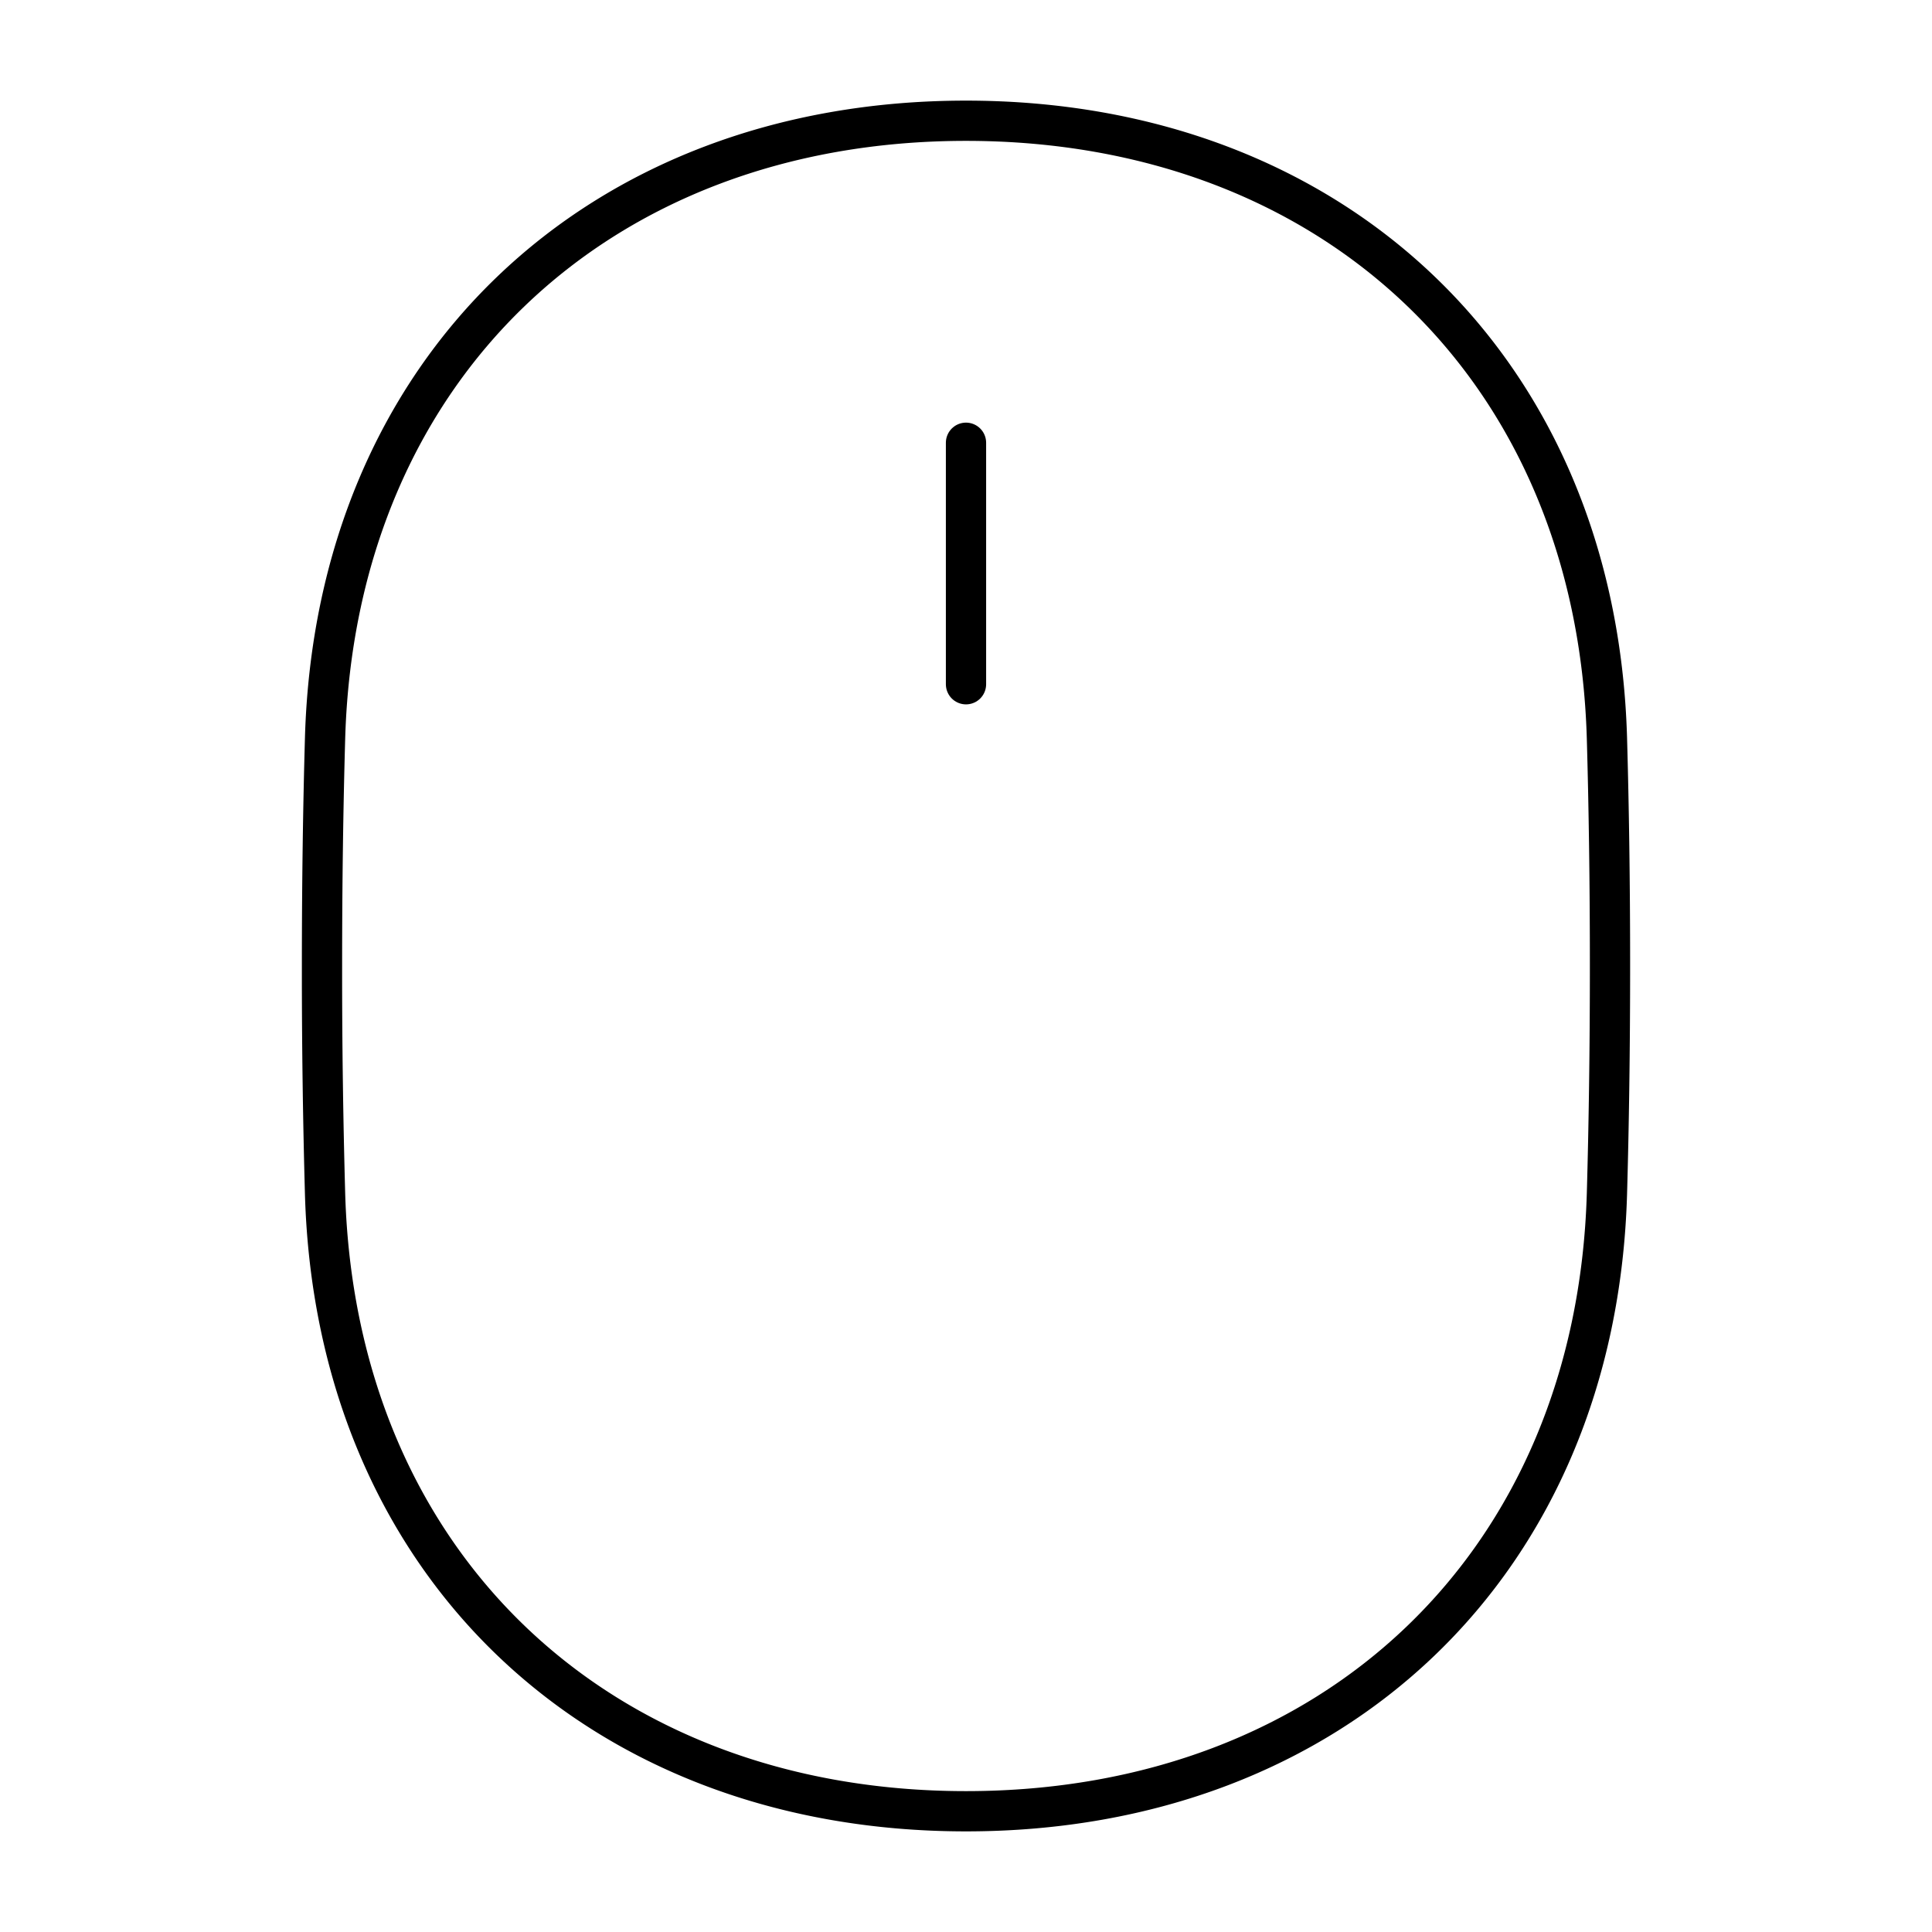 <svg xmlns="http://www.w3.org/2000/svg" fill="none" viewBox="0 0 48 48" id="Mouse-Wireless--Streamline-Plump">
  <desc>
    Mouse Wireless Streamline Icon: https://streamlinehq.com
  </desc>
  <g id="mouse-wireless--remote-wireless-device-electronics-mouse-computer">
    <path id="Rectangle 56" stroke="#000000" stroke-linecap="round" stroke-linejoin="round" d="M24 3c9.168 0 15.662 6.181 15.924 15.345C39.972 20.041 40 21.92 40 24s-0.028 3.96 -0.076 5.655C39.662 38.819 33.168 45 24 45S8.338 38.819 8.076 29.655A198.331 198.331 0 0 1 8 24c0 -2.08 0.028 -3.96 0.076 -5.654C8.338 9.18 14.832 3 24 3Z" stroke-width="1"></path>
    <path id="Vector 1118" stroke="#000000" stroke-linecap="round" stroke-linejoin="round" d="M24 11v6" stroke-width="1"></path>
  </g>
</svg>